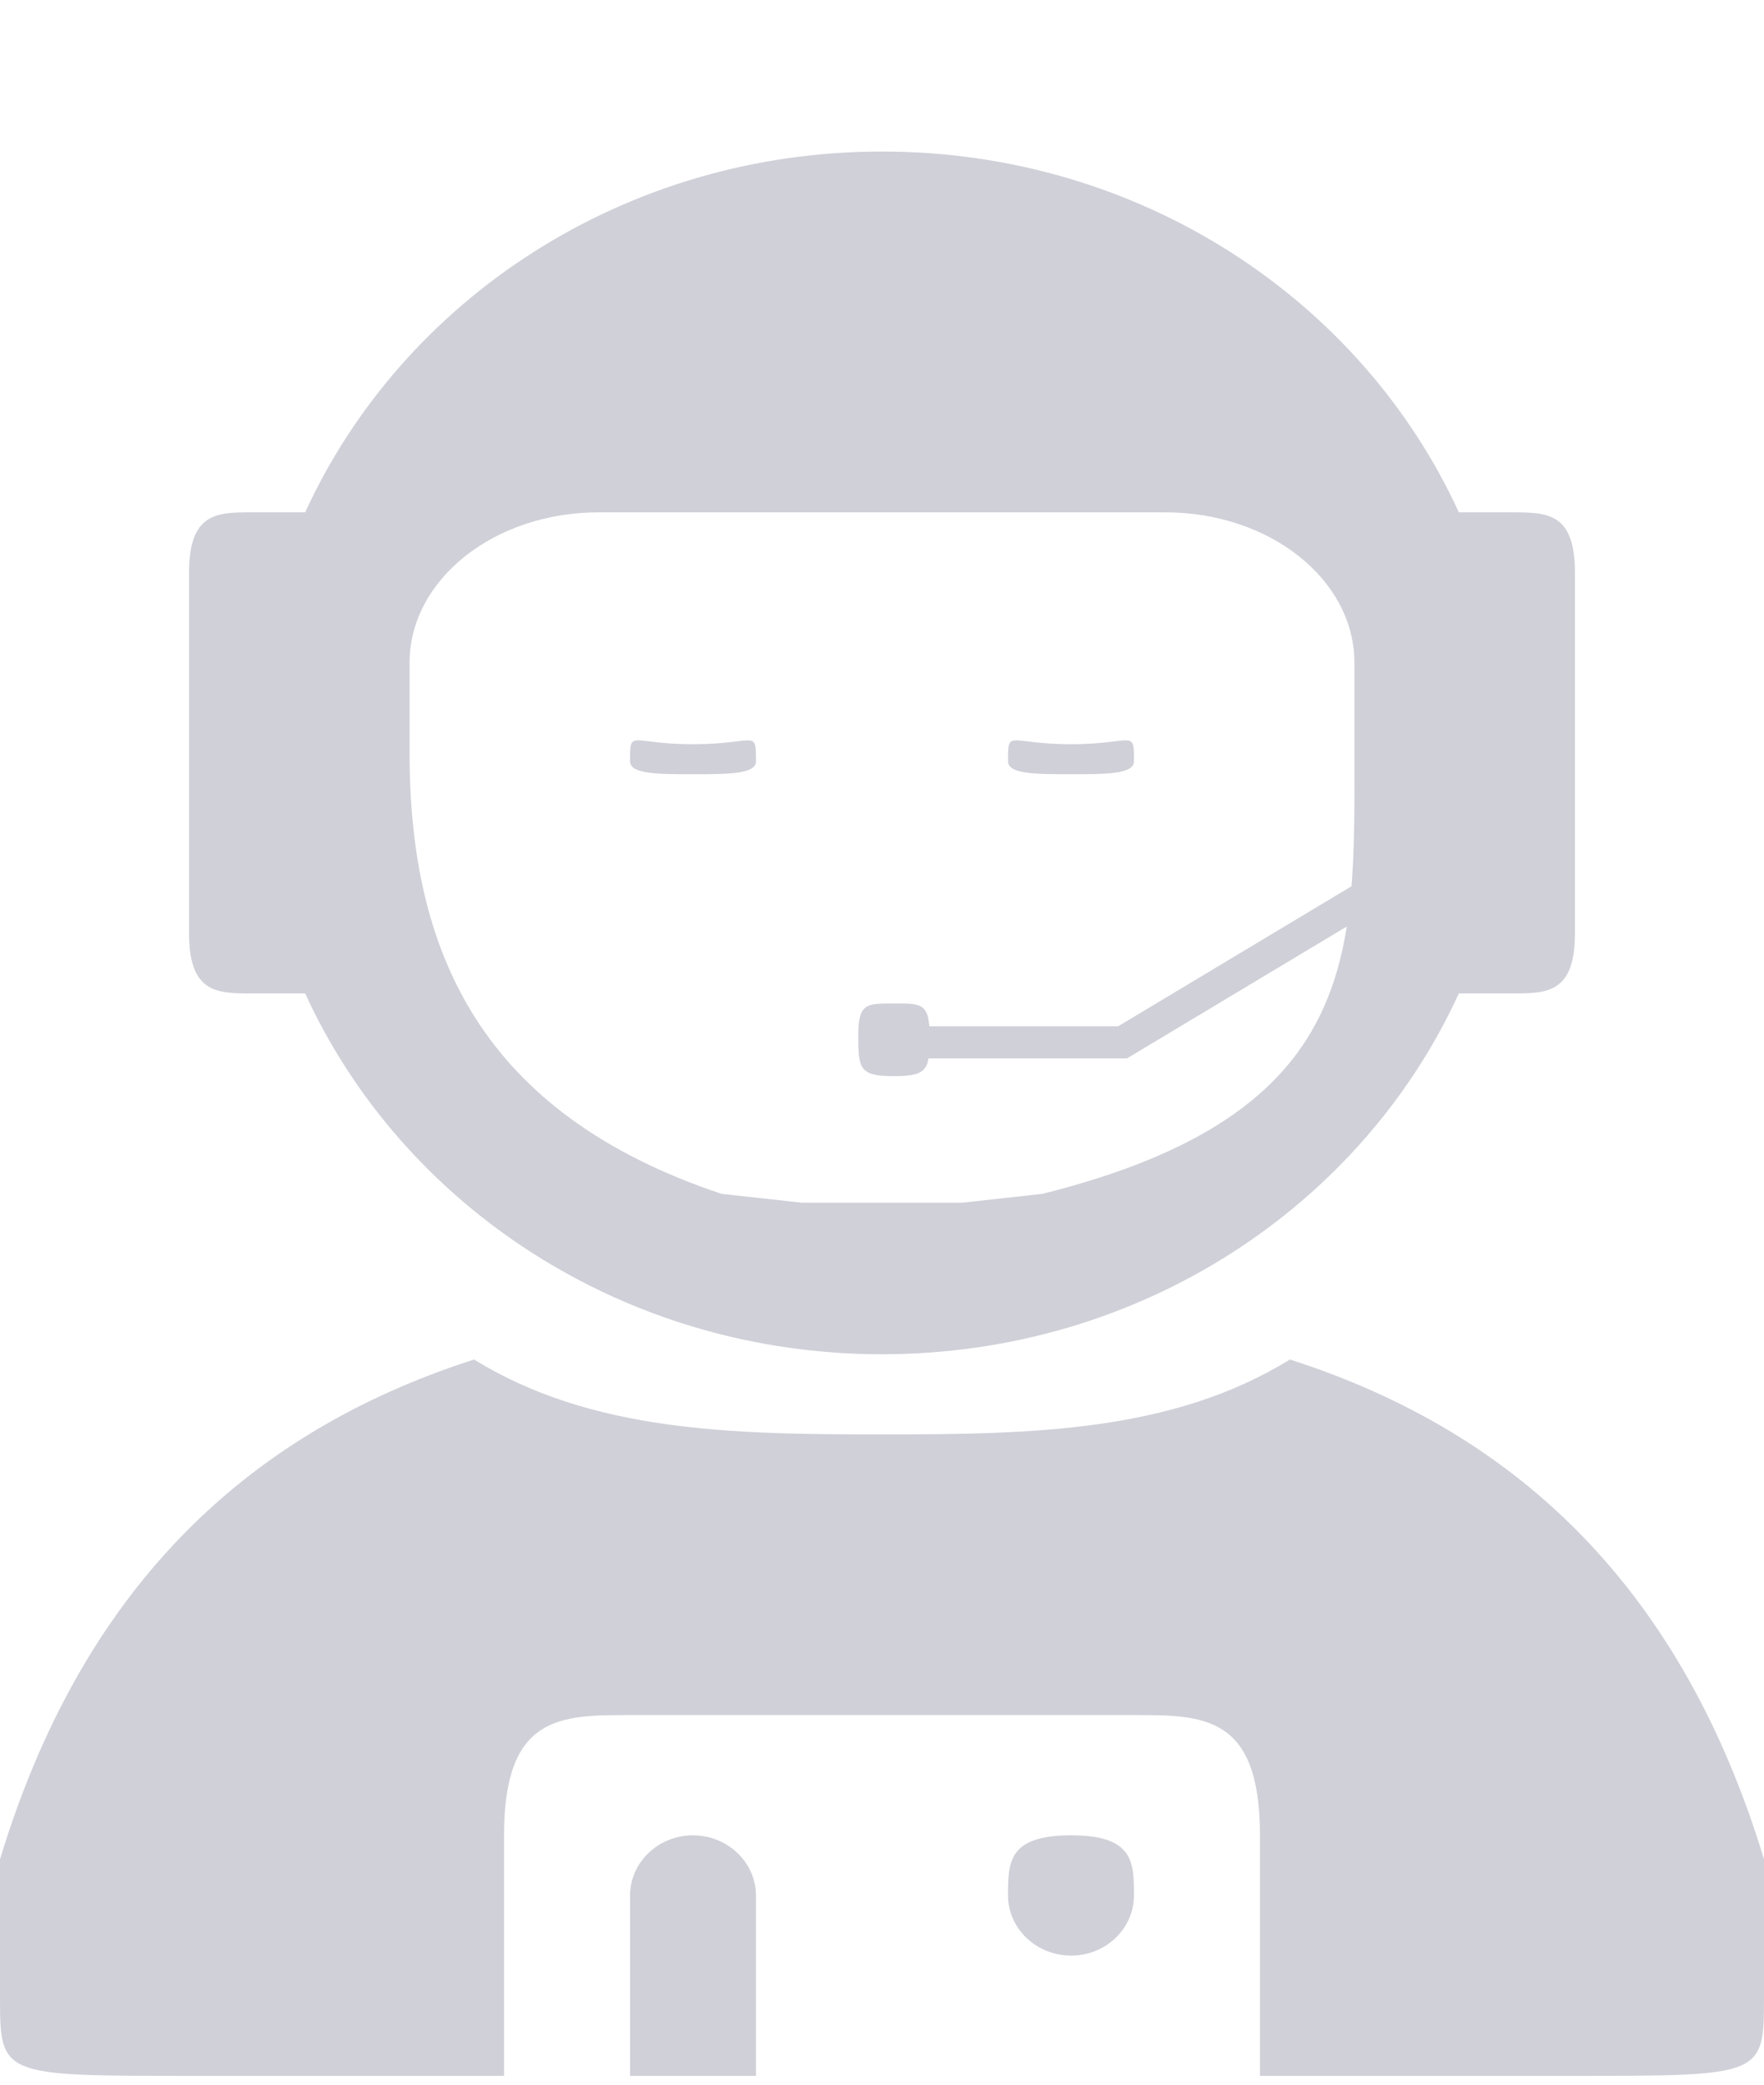 <svg width="11" height="13" viewBox="0 0 11 13" fill="none" xmlns="http://www.w3.org/2000/svg">
    <path d="M1.571 6.195H1.903C2.509 7.52 3.889 8.445 5.5 8.445C7.111 8.445 8.491 7.52 9.097 6.195H9.429C9.645 6.195 9.821 6.195 9.821 5.82V3.57C9.821 3.195 9.645 3.195 9.429 3.195H9.097C8.491 1.871 7.111 0.945 5.5 0.945C3.889 0.945 2.509 1.871 1.903 3.195H1.571C1.355 3.195 1.179 3.195 1.179 3.57V5.82C1.179 6.195 1.355 6.195 1.571 6.195ZM2.554 4.133C2.554 3.615 3.081 3.195 3.732 3.195H7.268C7.919 3.195 8.446 3.615 8.446 4.133V4.695C8.446 5.938 8.5 6.945 6.5 7.445L6 7.5H5.5H5L4.5 7.445C3 6.945 2.554 5.938 2.554 4.695V4.133ZM8.044 8.478C7.31 8.93 6.438 8.945 5.5 8.945C4.562 8.945 3.69 8.93 2.956 8.478C1.5 8.945 0.5 9.945 0 11.595V12.445C0 12.945 0 12.945 1.179 12.945H3.143V11.445C3.143 10.695 3.494 10.695 3.929 10.695H7.071C7.506 10.695 7.857 10.695 7.857 11.445V12.945H9.821C11 12.945 11 12.945 11 12.445V11.595C10.5 9.945 9.5 8.945 8.044 8.478ZM6.679 11.445C6.286 11.445 6.286 11.614 6.286 11.82C6.286 12.027 6.463 12.195 6.679 12.195C6.895 12.195 7.071 12.027 7.071 11.82C7.071 11.614 7.071 11.445 6.679 11.445ZM4.321 11.445C4.105 11.445 3.929 11.614 3.929 11.82V12.945H4.714V11.82C4.714 11.614 4.537 11.445 4.321 11.445Z" fill="#CFD0D8"/>
    <path d="M6.286 4.748C6.286 4.541 6.286 4.641 6.679 4.641C7.071 4.641 7.071 4.541 7.071 4.748C7.071 4.828 6.895 4.828 6.679 4.828C6.463 4.828 6.286 4.828 6.286 4.748Z" fill="#CFD0D8"/>
    <path d="M5.352 6.457C5.352 6.251 5.408 6.258 5.575 6.258C5.741 6.258 5.797 6.251 5.797 6.457C5.797 6.663 5.791 6.711 5.575 6.711C5.358 6.711 5.352 6.663 5.352 6.457Z" fill="#CFD0D8"/>
    <path d="M3.929 4.748C3.929 4.541 3.929 4.641 4.321 4.641C4.714 4.641 4.714 4.541 4.714 4.748C4.714 4.828 4.537 4.828 4.321 4.828C4.105 4.828 3.929 4.828 3.929 4.748Z" fill="#CFD0D8"/>
    <path d="M9.5 5L7 6.5H5.5" stroke="#CFD0D8" stroke-width="0.2"/>
</svg>
